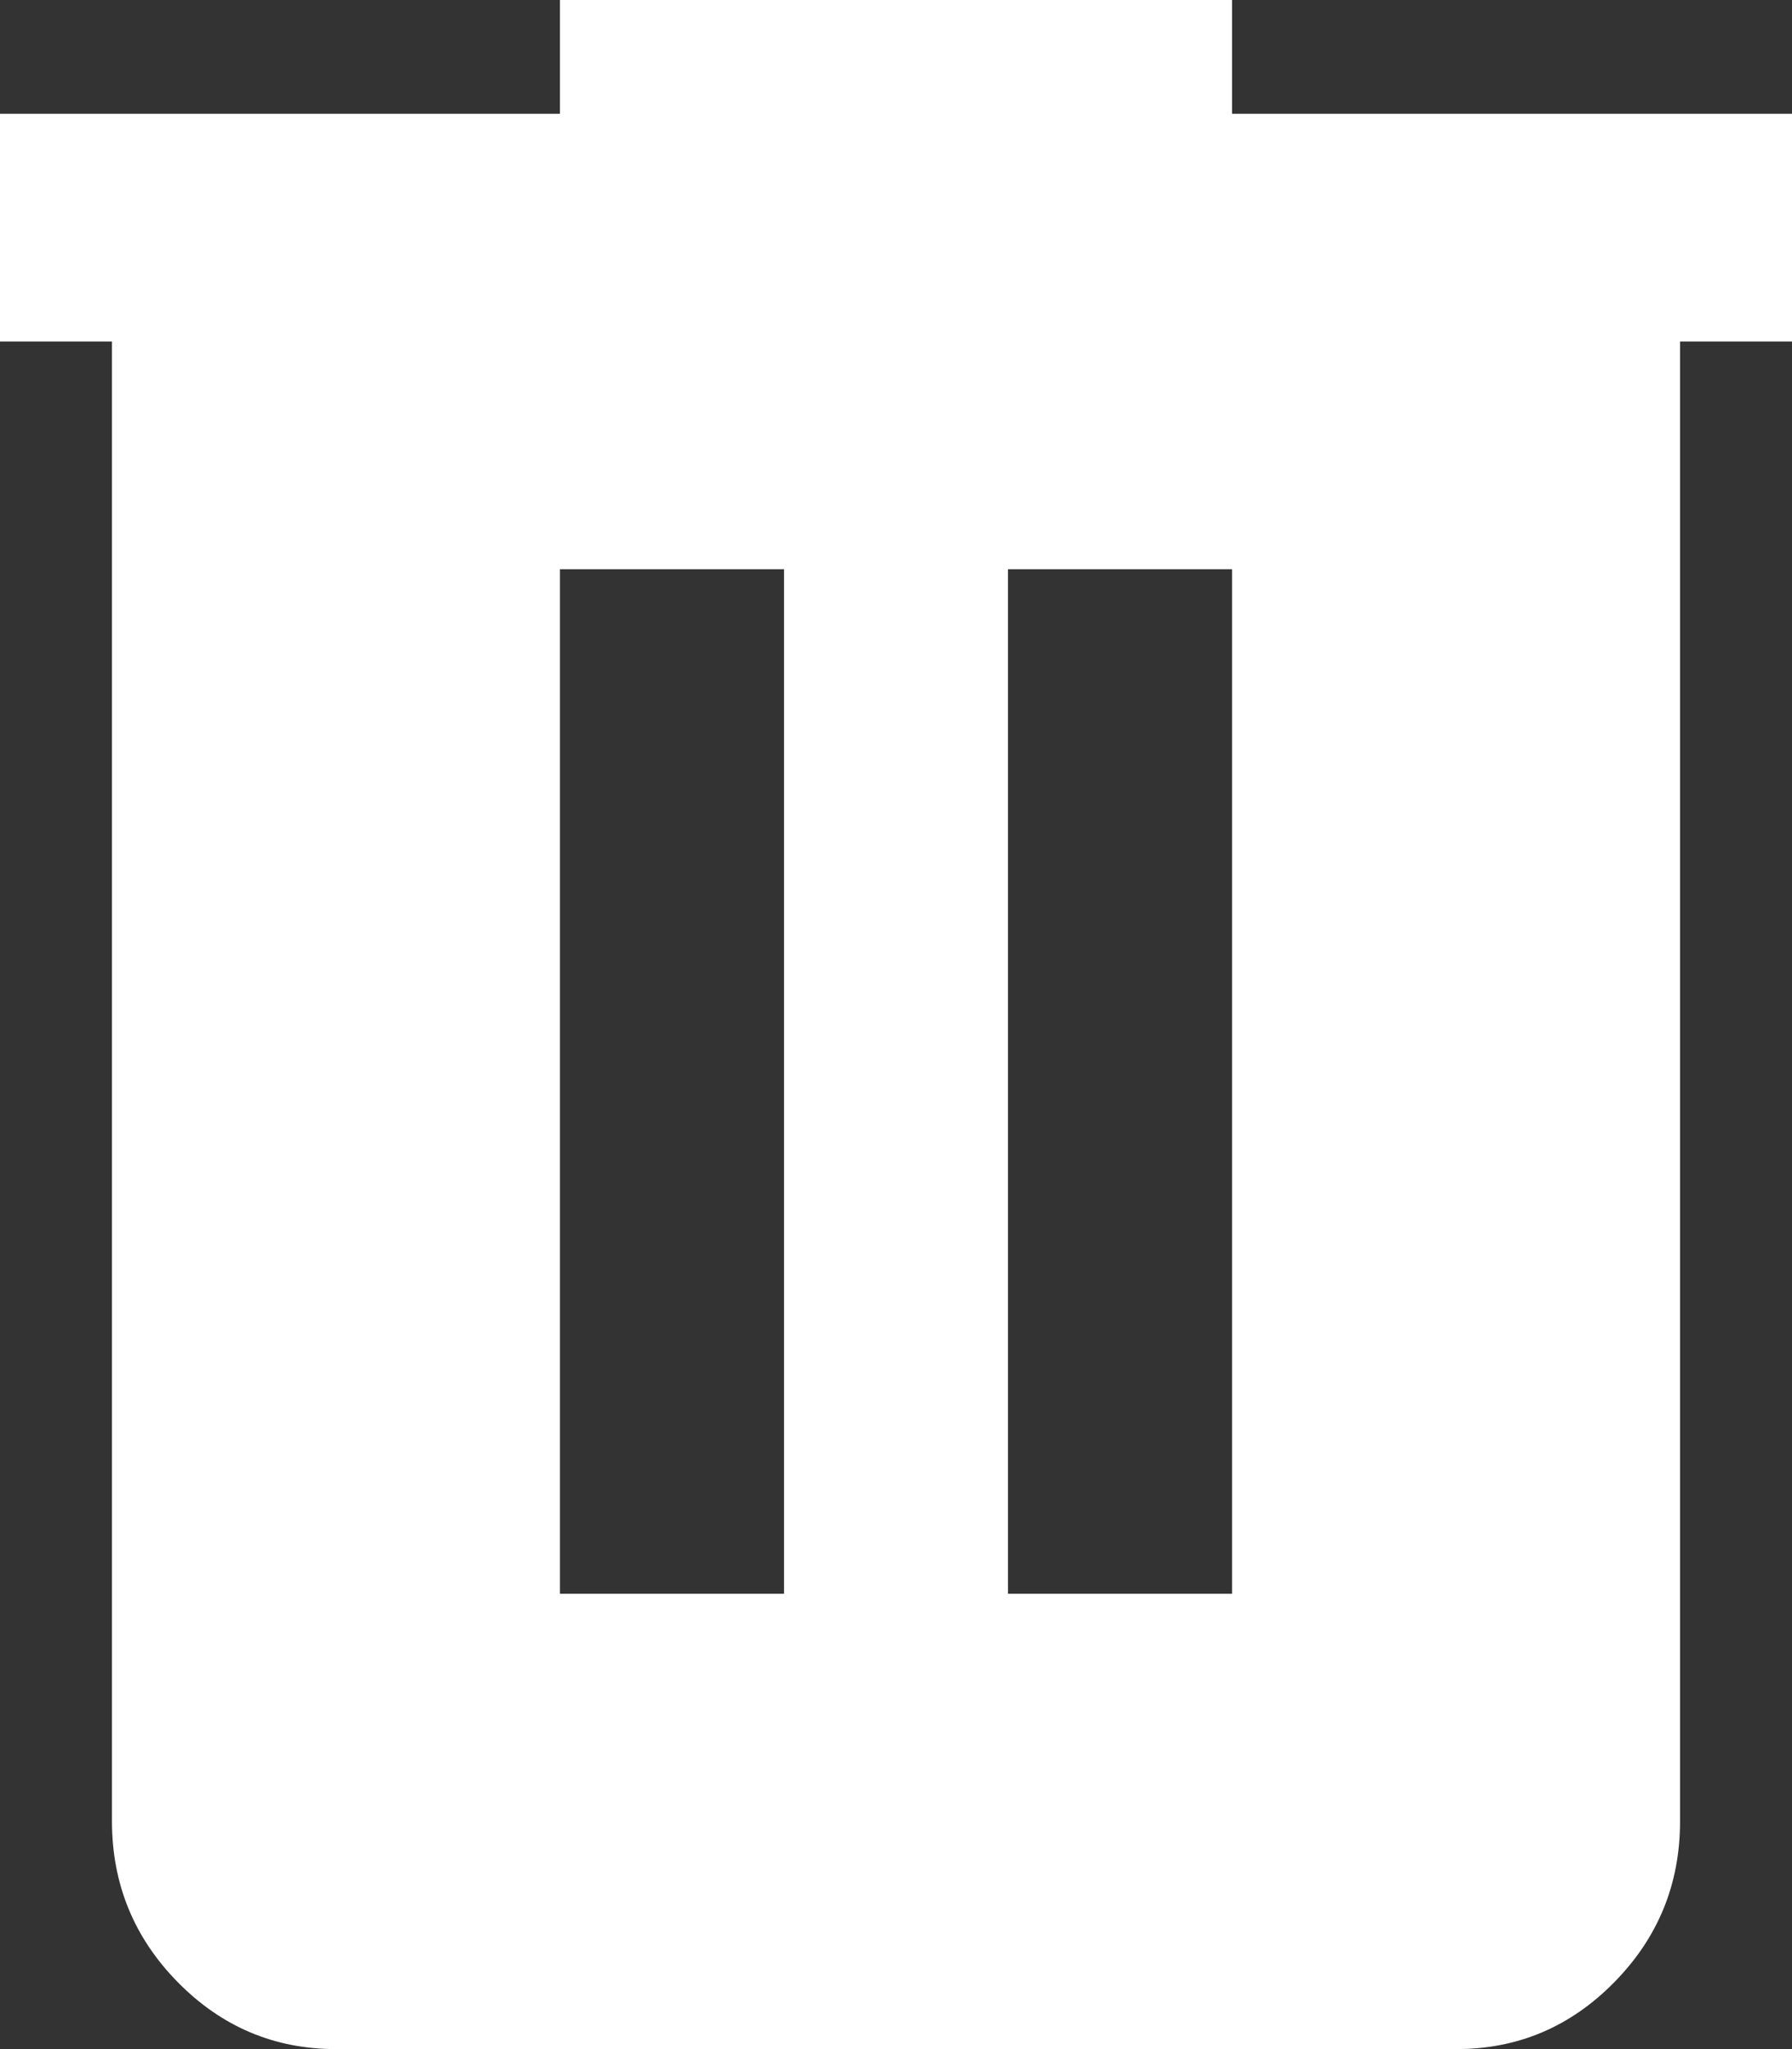 <svg width="21" height="24" viewBox="0 0 21 24" fill="none" xmlns="http://www.w3.org/2000/svg">
<rect x="0" y="0" width="21" height="24" fill="#333333" stroke="none"/>
<path d="M3.938 24C3.216 24 2.598 23.739 2.084 23.217C1.571 22.696 1.313 22.068 1.312 21.333V4H0V1.333H6.562V0H14.438V1.333H21V4H19.688V21.333C19.688 22.067 19.431 22.695 18.917 23.217C18.403 23.74 17.785 24.001 17.062 24H3.938ZM6.562 18.667H9.188V6.667H6.562V18.667ZM11.812 18.667H14.438V6.667H11.812V18.667Z" fill="white"/>
</svg>
